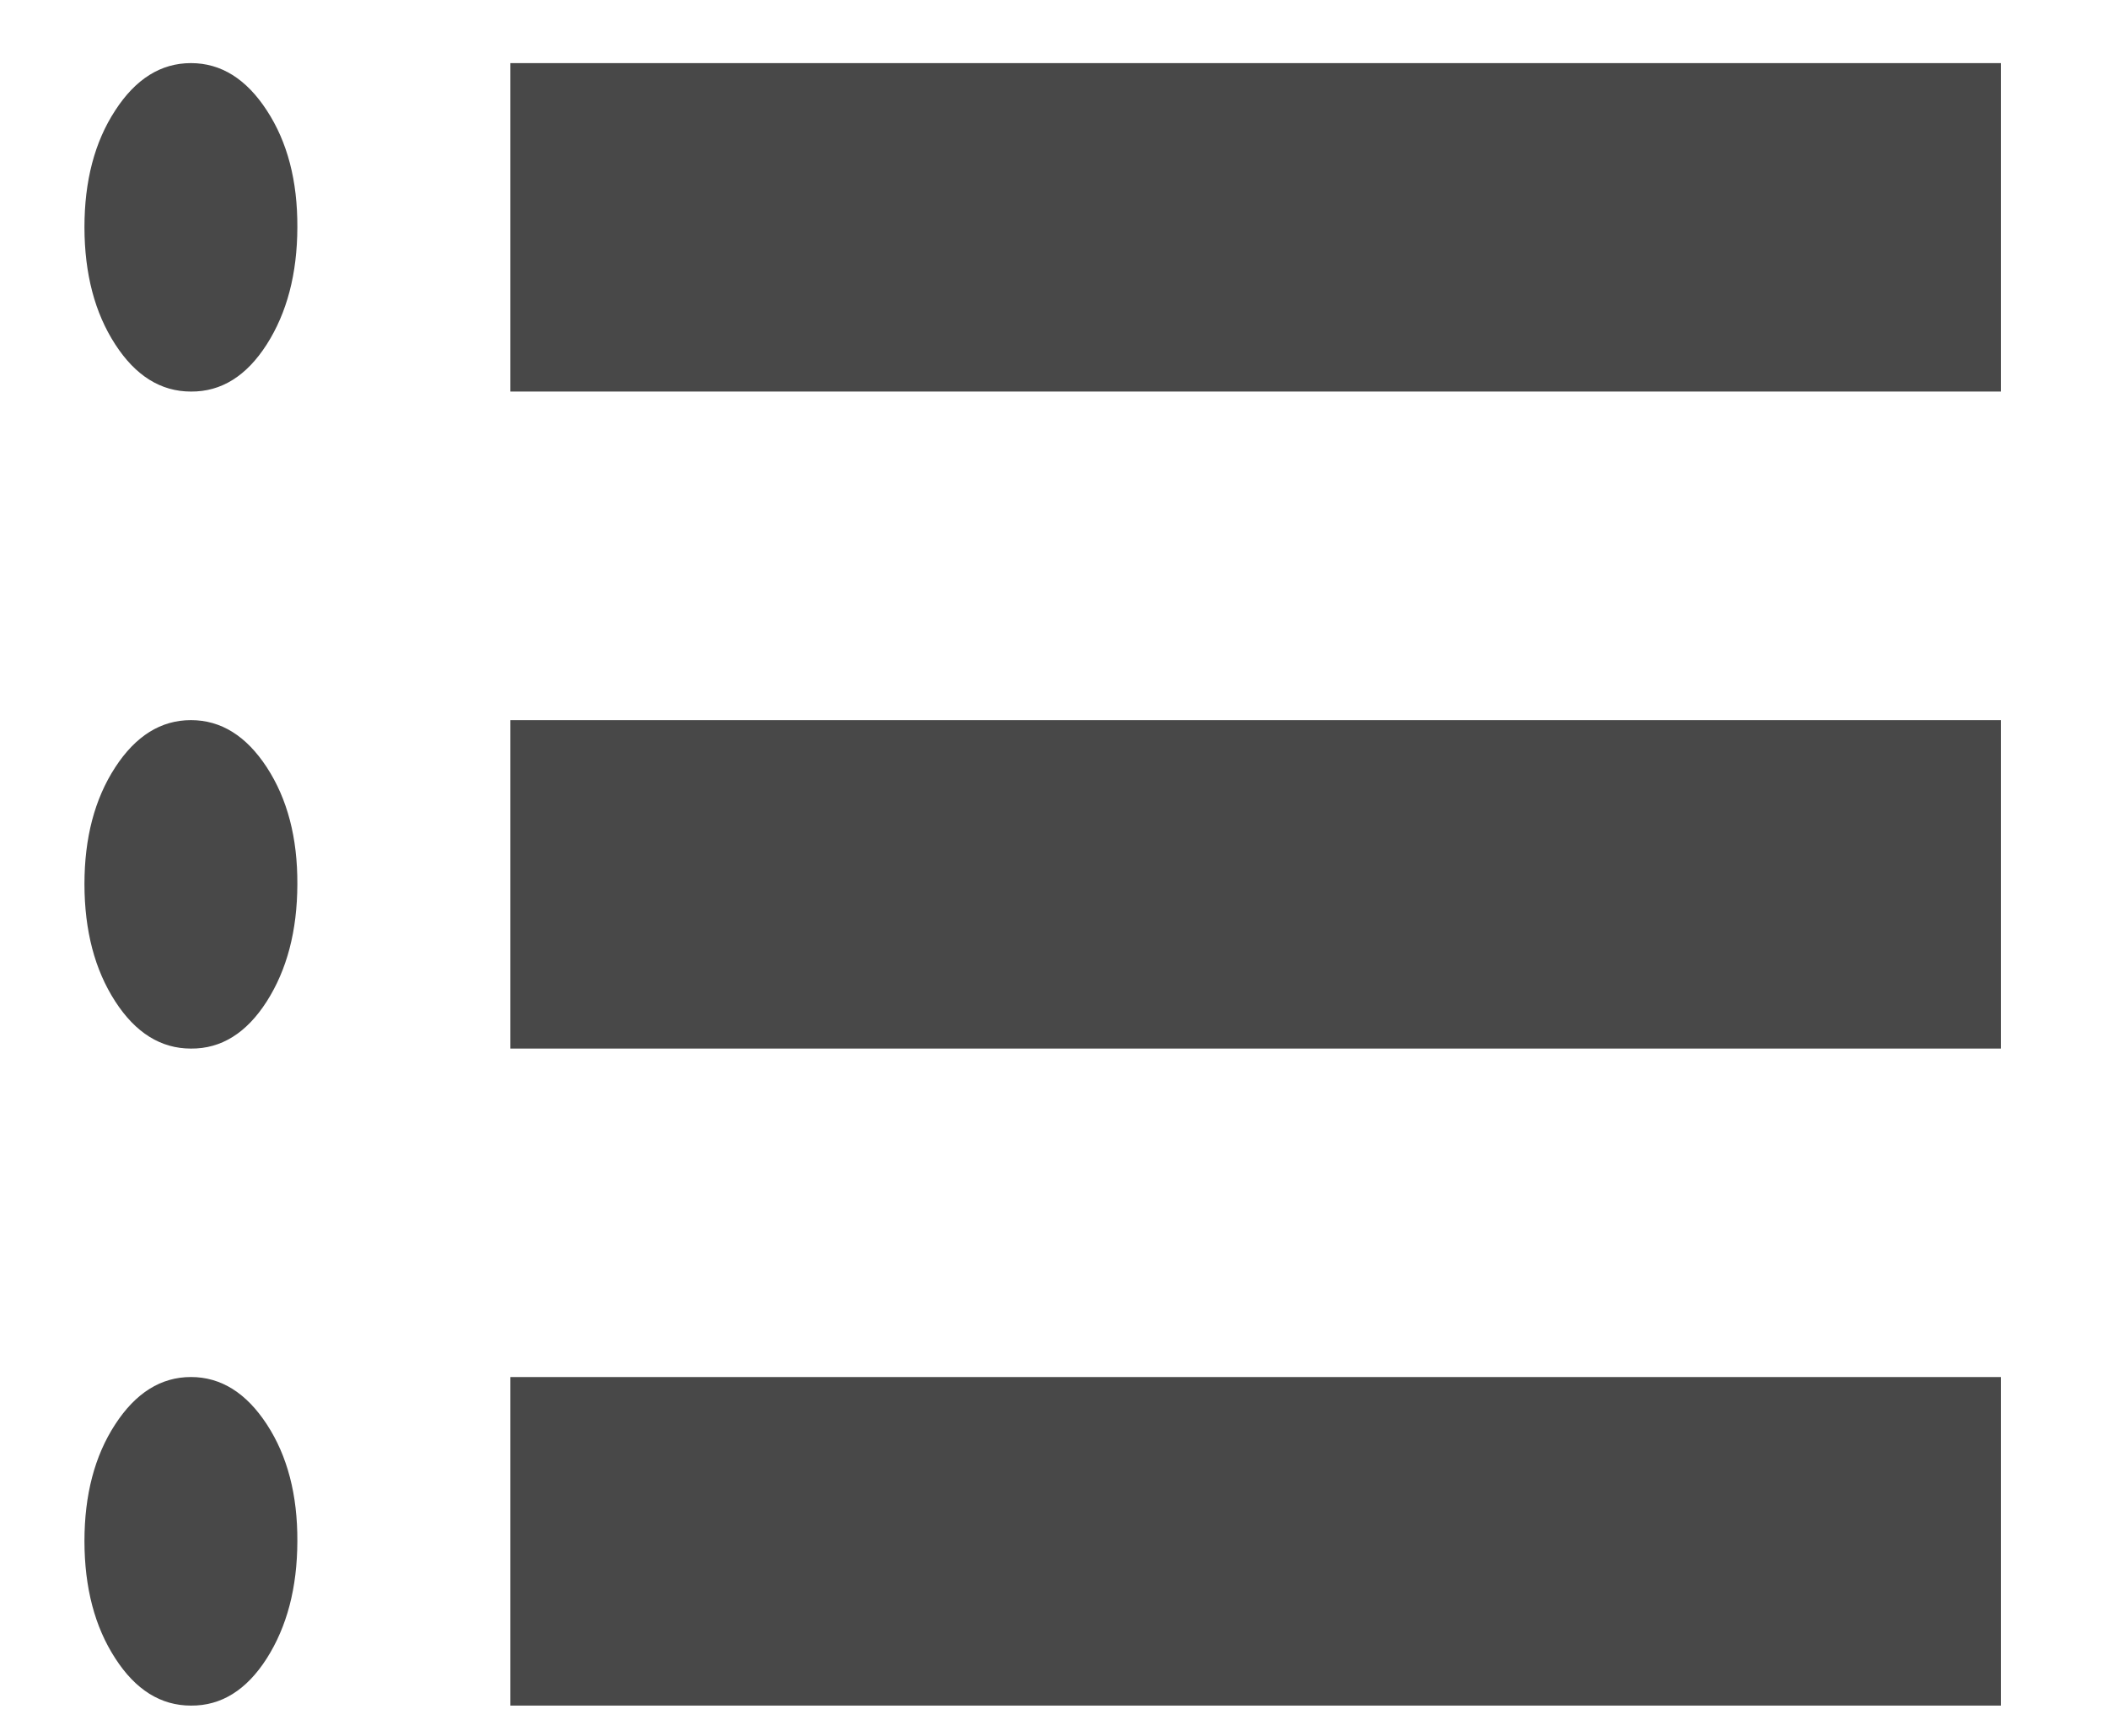 <svg width="17" height="14" viewBox="0 0 17 14" fill="none" xmlns="http://www.w3.org/2000/svg">
<path d="M4.116 3.158V0.509H16.136V3.158H4.116ZM4.116 8.457V5.808H16.136V8.457H4.116ZM4.116 13.756V11.106H16.136V13.756H4.116ZM1.54 3.158C1.297 3.158 1.093 3.031 0.929 2.777C0.764 2.523 0.682 2.208 0.681 1.834C0.681 1.459 0.763 1.145 0.929 0.891C1.094 0.636 1.298 0.509 1.54 0.509C1.782 0.509 1.986 0.636 2.152 0.891C2.318 1.145 2.4 1.459 2.398 1.834C2.397 2.208 2.314 2.523 2.151 2.778C1.988 3.033 1.784 3.16 1.54 3.158ZM1.54 8.457C1.297 8.457 1.093 8.33 0.929 8.076C0.764 7.821 0.682 7.507 0.681 7.132C0.681 6.758 0.763 6.444 0.929 6.189C1.094 5.935 1.298 5.808 1.54 5.808C1.782 5.808 1.986 5.935 2.152 6.189C2.318 6.444 2.4 6.758 2.398 7.132C2.397 7.507 2.314 7.822 2.151 8.077C1.988 8.332 1.784 8.459 1.54 8.457ZM1.54 13.756C1.297 13.756 1.093 13.629 0.929 13.374C0.764 13.12 0.682 12.806 0.681 12.431C0.681 12.057 0.763 11.742 0.929 11.488C1.094 11.234 1.298 11.106 1.54 11.106C1.782 11.106 1.986 11.234 2.152 11.488C2.318 11.742 2.4 12.057 2.398 12.431C2.397 12.806 2.314 13.12 2.151 13.376C1.988 13.631 1.784 13.758 1.54 13.756Z" fill="#282828" fill-opacity="0.85"/>
</svg>
